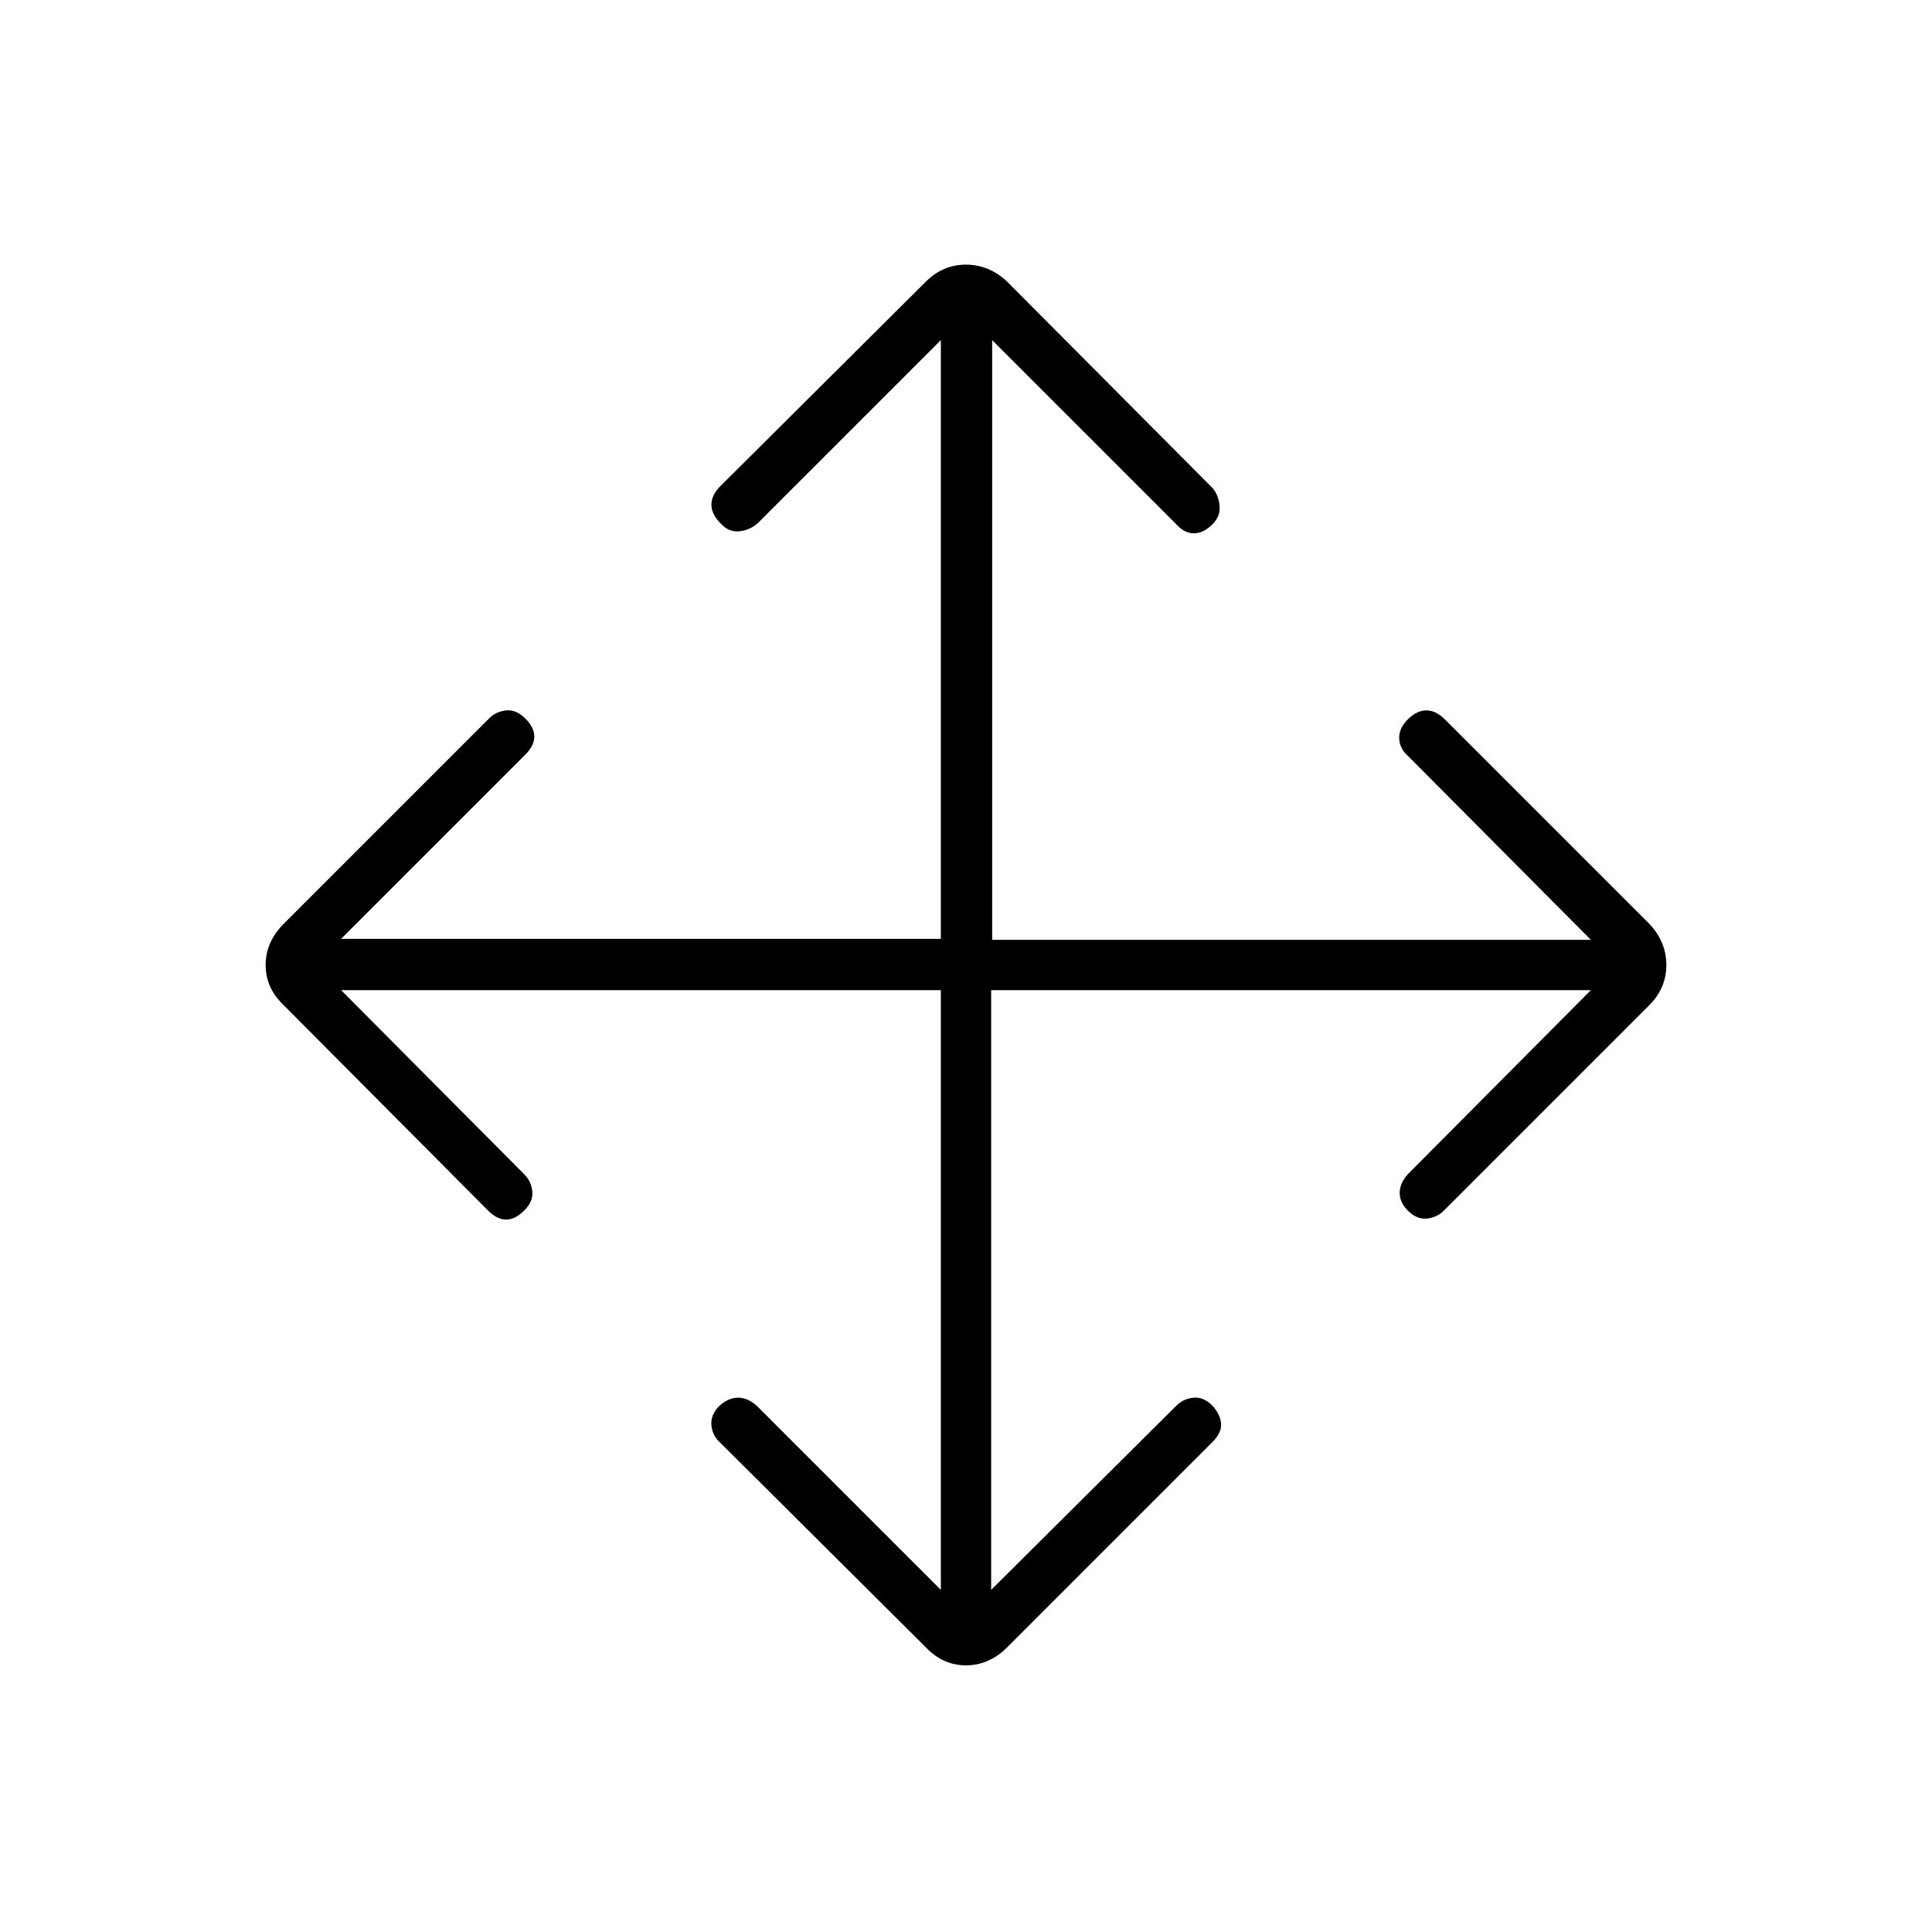 <svg xmlns="http://www.w3.org/2000/svg" height="24" viewBox="0 96 960 960" width="24"><path d="M467.5 588h-298l91 91.5q3.5 3.5 4 8.5t-4 9.5q-4.5 4.5-9 4.5t-9-4.5L141 595.5q-9-8.5-9-20t9-20.5l102-102q3.5-3.5 8.5-4t9.5 4q4.5 4.5 4.5 9t-4.5 9l-91.5 91.5h298V265l-91 91q-4 3.5-9.25 4t-9.25-4q-4.5-4.5-4.5-9.25t4.5-9.25L460 236q8.5-8.5 20-8.5t20.5 8.5l102 102.5q3 3.5 3.5 8.75t-3.5 9.25q-4.5 4.5-9.25 4.5t-8.75-4.5L493 265v298h297.5l-91-91.5q-4-3.5-4.25-8.5t4.25-9.5q4.5-4.5 9.25-4.5t9.25 4.5L819.5 555q8.5 9 8.5 20.5t-8.5 20l-102 102q-3.5 3.5-8.5 4t-9.5-4q-4-4-4-8.75t4-9.25l91-91.5h-298v298l92-91.5q3.5-3.5 8.5-4t9.5 4q4 4.5 4.25 9t-4.25 9l-102 102q-9 9-20.5 9t-20-9L358 813q-4-3.5-4.5-8.75t4-9.75q4.5-4 9.25-4t9.25 4l91.5 91.5V588Z"/></svg>
